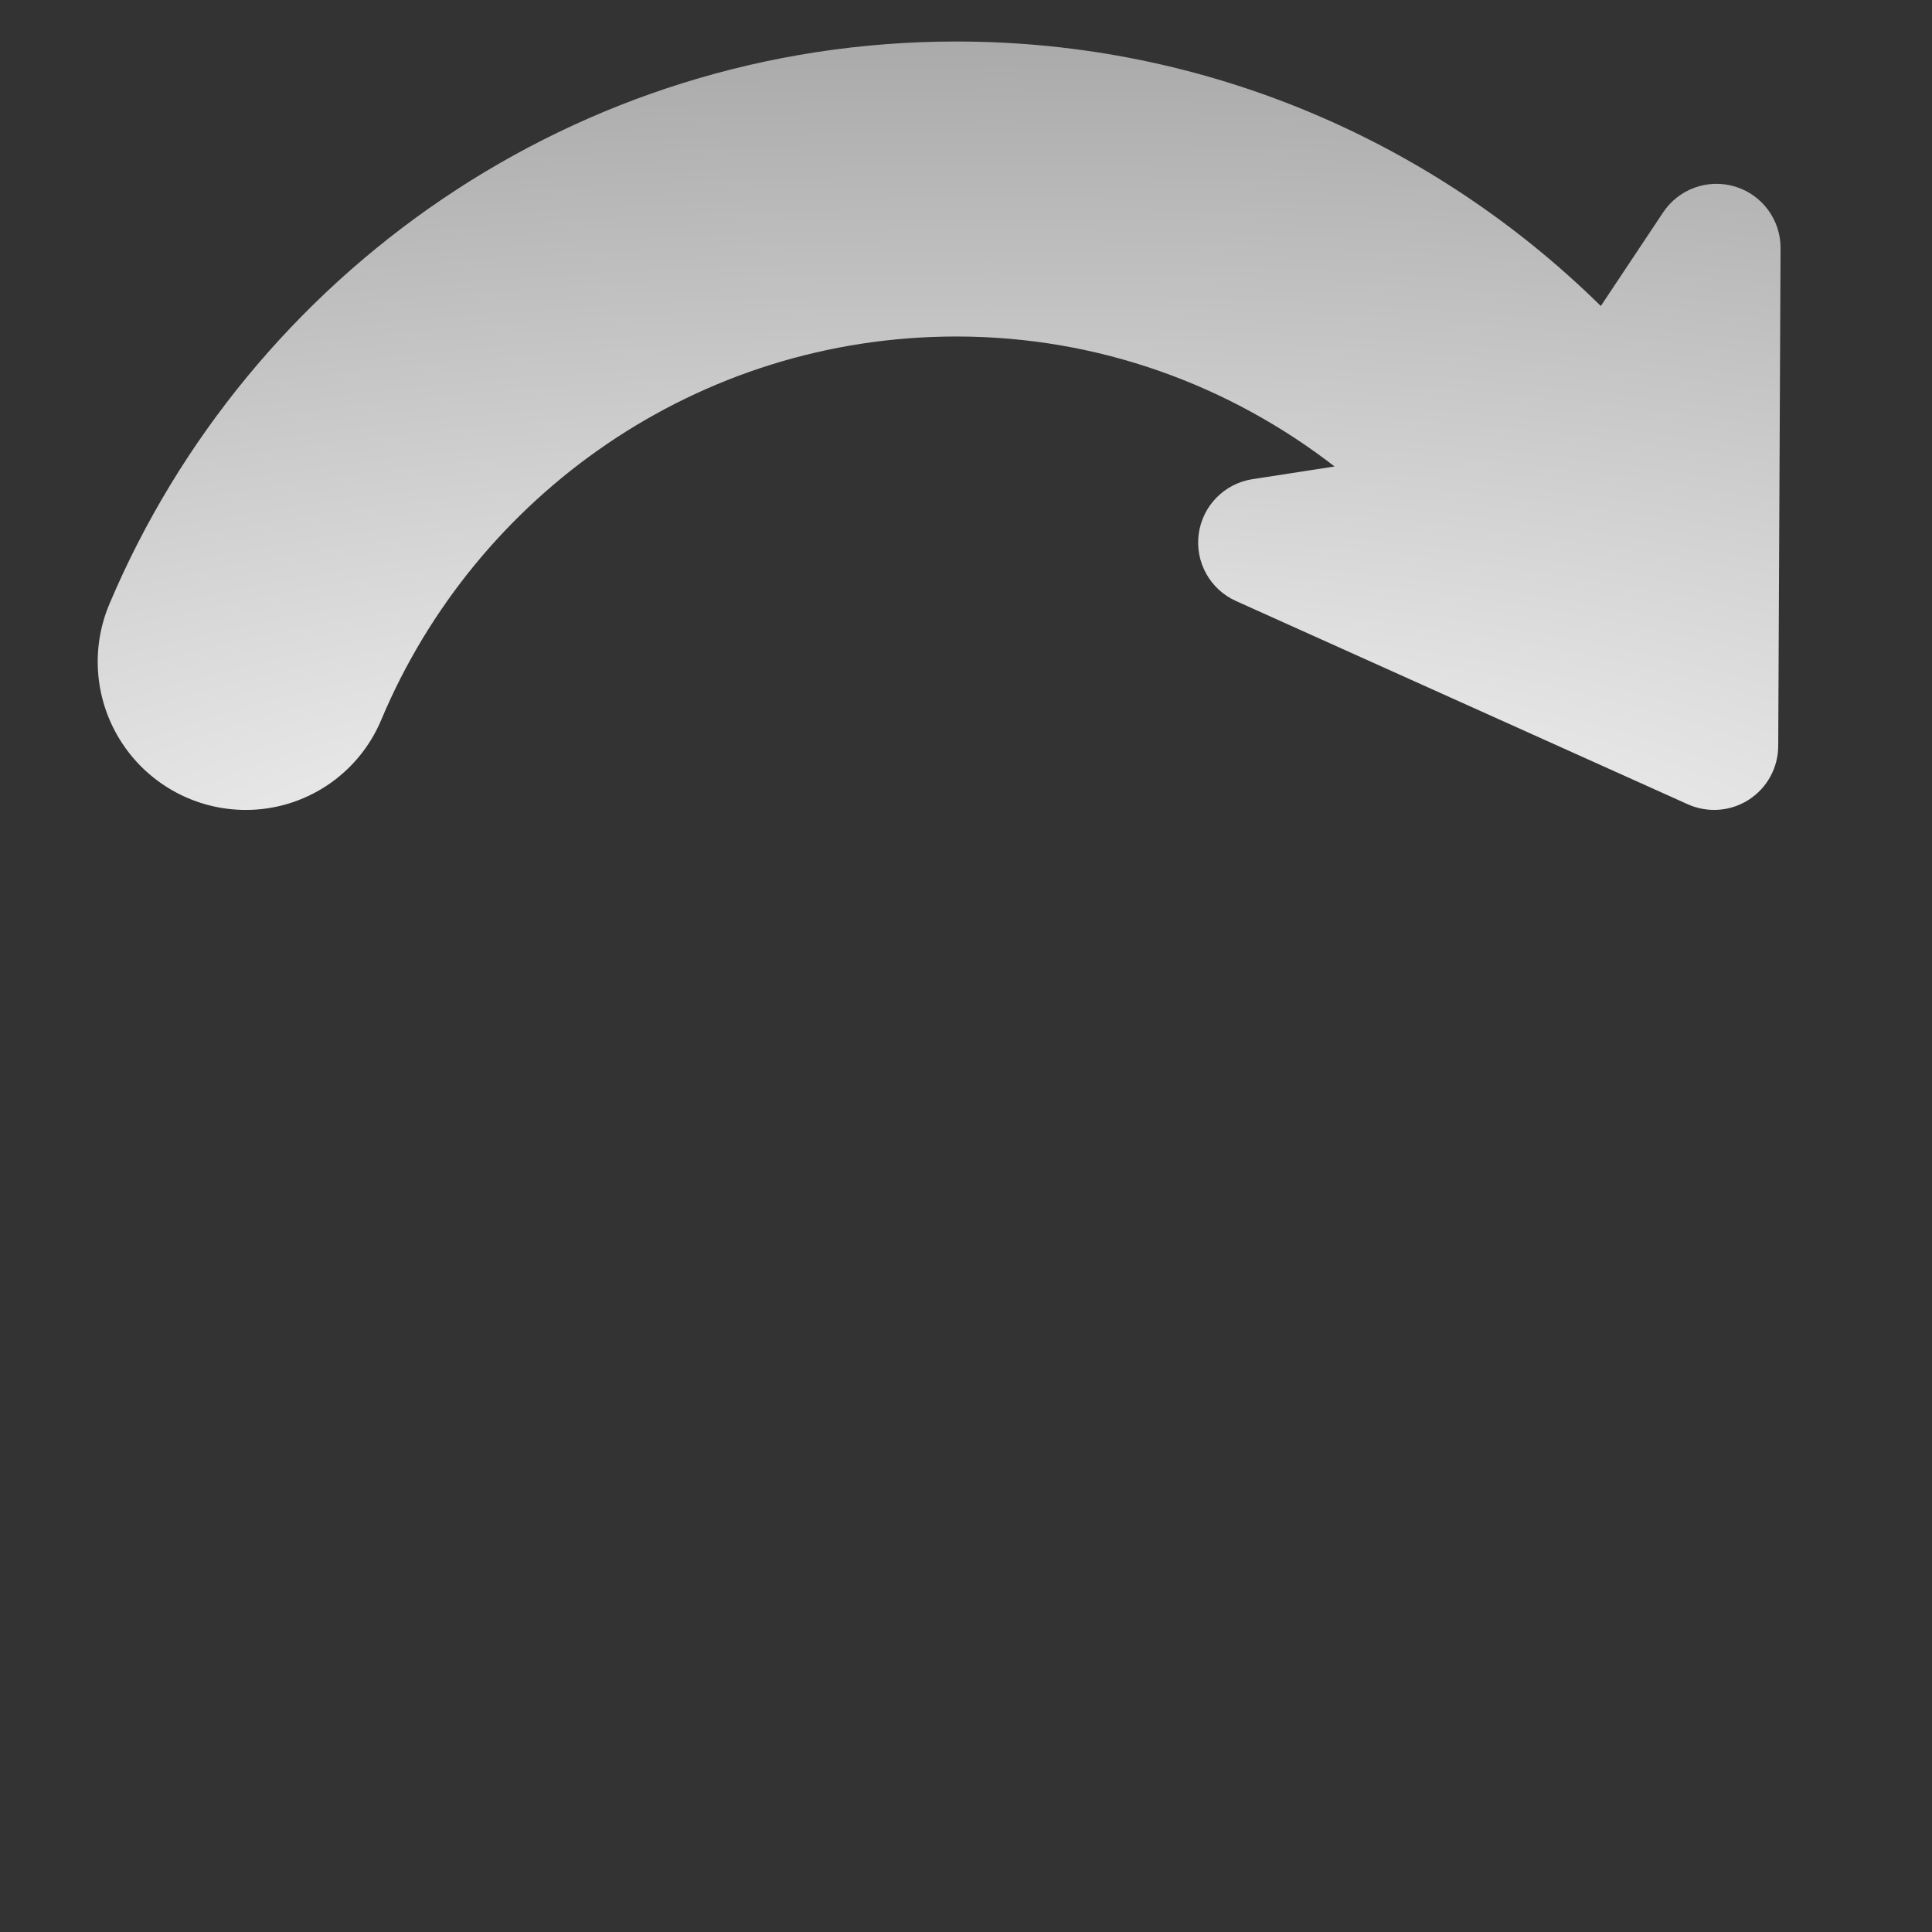 <?xml version="1.0" encoding="UTF-8" standalone="no"?>
<!-- Generator: Adobe Illustrator 16.0.0, SVG Export Plug-In . SVG Version: 6.00 Build 0)  -->

<svg
   xmlns:dc="http://purl.org/dc/elements/1.1/"
   xmlns:cc="http://creativecommons.org/ns#"
   xmlns:rdf="http://www.w3.org/1999/02/22-rdf-syntax-ns#"
   xmlns:svg="http://www.w3.org/2000/svg"
   xmlns="http://www.w3.org/2000/svg"
   xmlns:xlink="http://www.w3.org/1999/xlink"
   xmlns:sodipodi="http://sodipodi.sourceforge.net/DTD/sodipodi-0.dtd"
   xmlns:inkscape="http://www.inkscape.org/namespaces/inkscape"
   version="1.1"
   id="Artwork"
   x="0px"
   y="0px"
   width="512px"
   height="512px"
   viewBox="0 0 512 512"
   enable-background="new 0 0 512 512"
   xml:space="preserve"
   sodipodi:docname="refresh.svg"
   inkscape:version="0.92.2 5c3e80d, 2017-08-06"><rect x="0" y="0" width="512" height="512" fill="#333333" stroke="none"/><defs
     id="defs11"><linearGradient
       inkscape:collect="always"
       id="linearGradient824"><stop
         style="stop-color:#ffffff;stop-opacity:1"
         offset="0"
         id="stop820" /><stop
         style="stop-color:#aaaaaa;stop-opacity:1"
         offset="1"
         id="stop822" /></linearGradient><radialGradient
       inkscape:collect="always"
       xlink:href="#linearGradient824"
       id="radialGradient826"
       cx="253.447"
       cy="254.615"
       fx="253.447"
       fy="254.615"
       r="227.553"
       gradientTransform="matrix(-3.386,0.019,-0.006,-1.071,1113.064,522.367)"
       gradientUnits="userSpaceOnUse" /></defs><sodipodi:namedview
     pagecolor="#ffffff"
     bordercolor="#666666"
     borderopacity="1"
     objecttolerance="10"
     gridtolerance="10"
     guidetolerance="10"
     inkscape:pageopacity="0"
     inkscape:pageshadow="2"
     inkscape:window-width="1359"
     inkscape:window-height="851"
     id="namedview9"
     showgrid="false"
     inkscape:zoom="0.4609375"
     inkscape:cx="-139.9322"
     inkscape:cy="256"
     inkscape:window-x="635"
     inkscape:window-y="182"
     inkscape:window-maximized="0"
     inkscape:current-layer="Artwork" /><g
     id="g6"
     style="fill-opacity:1;fill:url(#radialGradient826)"><path
       d="M65.155,214.641c15.664,0,29.813-9.405,35.872-23.854c25.017-59.604,83.842-101.61,152.42-101.61   c37.797,0,72.449,12.955,100.231,34.442l-21.776,3.371c-7.437,1.153-13.223,7.054-14.232,14.512   c-1.01,7.454,3.008,14.686,9.867,17.768l119.746,53.872c5.249,2.357,11.33,1.904,16.168-1.205c4.83-3.114,7.764-8.458,7.796-14.208   l0.621-131.943c0.042-7.506-4.85-14.144-12.024-16.332c-7.185-2.188-14.948,0.589-19.104,6.837l-16.505,24.805   C380.23,37.778,319.932,11,253.447,11C152.637,11,65.965,72.562,28.999,160.06c-5.134,12.128-3.84,26.015,3.429,36.987   C39.697,208.023,51.984,214.641,65.155,214.641z"
       id="path2"
       style="fill-opacity:1;fill:url(#radialGradient826)" /><path
       d="M474.467,312.184c-7.27-10.977-19.558-17.594-32.728-17.594c-15.664,0-29.813,9.405-35.872,23.854   c-25.017,59.604-83.843,101.61-152.42,101.61c-37.798,0-72.45-12.955-100.232-34.442l21.776-3.37   c7.437-1.153,13.223-7.054,14.233-14.513c1.009-7.453-3.008-14.686-9.867-17.768L59.611,296.089   c-5.25-2.357-11.33-1.905-16.169,1.205c-4.829,3.114-7.764,8.458-7.795,14.207l-0.622,131.943   c-0.042,7.506,4.85,14.144,12.024,16.332c7.185,2.188,14.948-0.589,19.104-6.838l16.505-24.805   c44.004,43.32,104.303,70.098,170.788,70.098c100.811,0,187.482-61.561,224.447-149.059   C483.029,337.043,481.735,323.157,474.467,312.184z"
       id="path4"
       style="fill-opacity:1;fill:url(#radialGradient826)" /></g></svg>